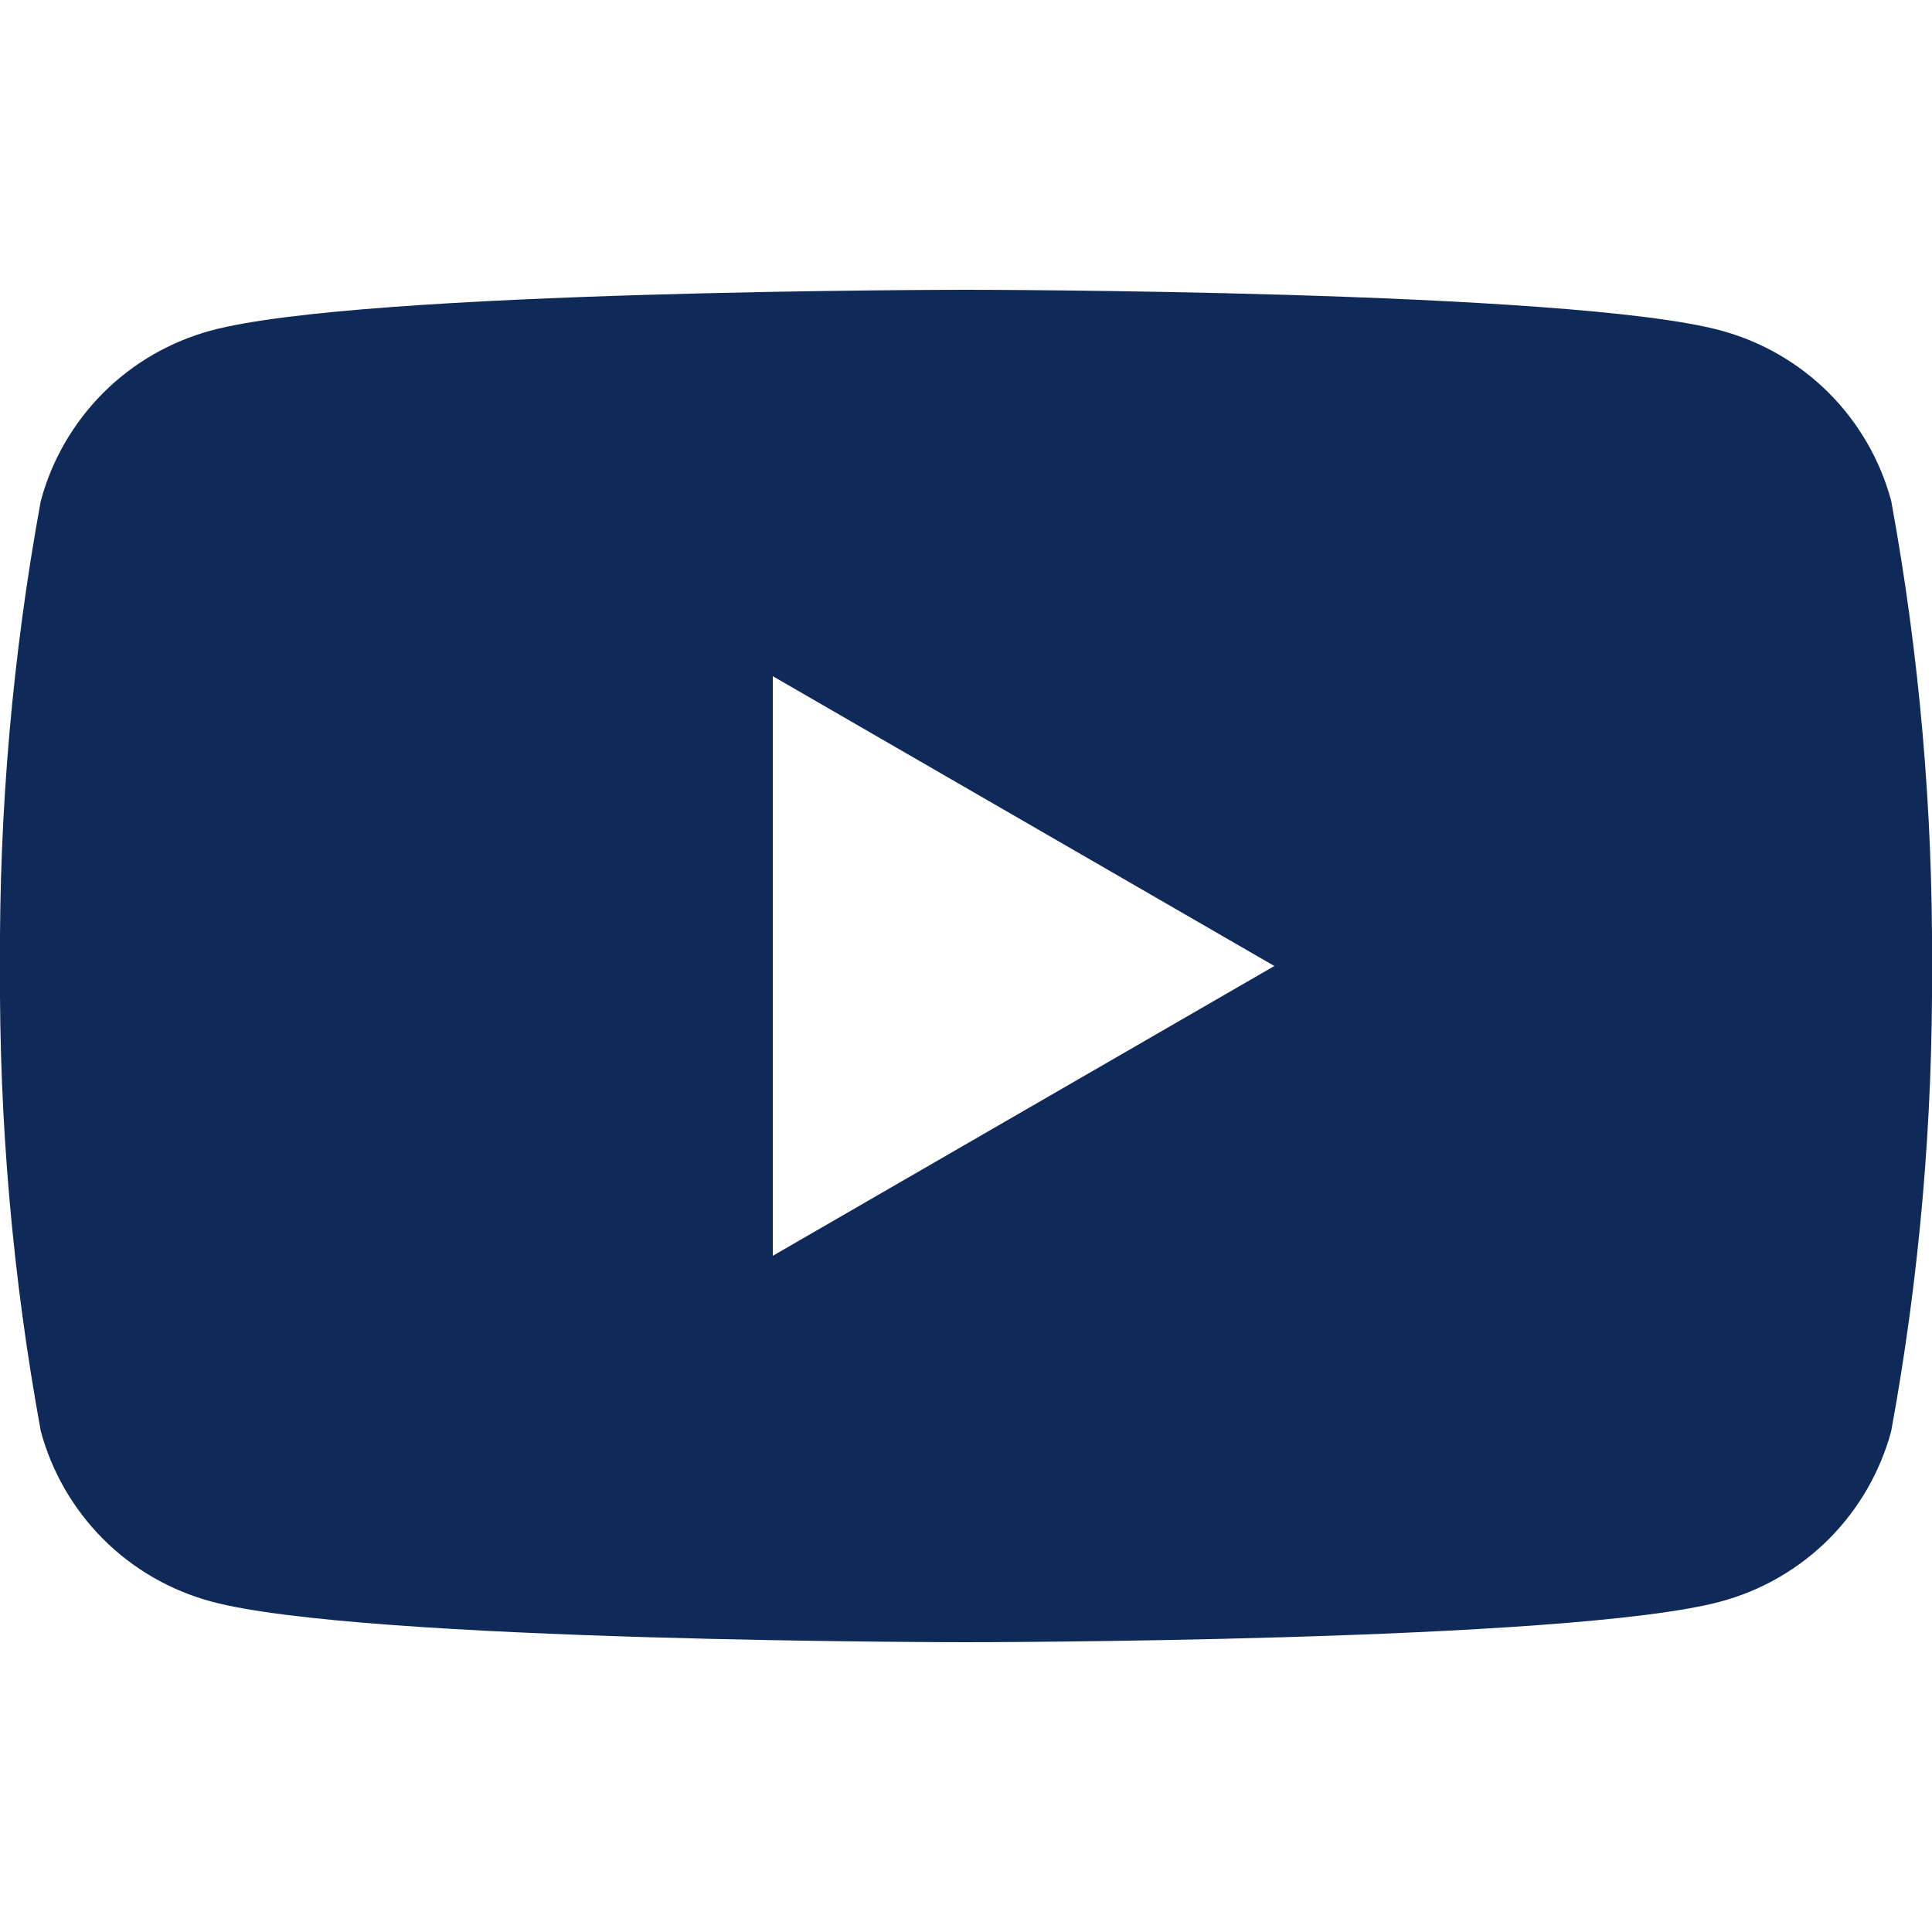 <svg width="18" height="18" viewBox="0 0 18 18" fill="none" xmlns="http://www.w3.org/2000/svg">
<path d="M17.62 4.667C17.518 4.287 17.317 3.94 17.039 3.661C16.76 3.382 16.413 3.182 16.032 3.079C14.631 2.7 9 2.7 9 2.7C9 2.7 3.369 2.7 1.968 3.079C1.587 3.182 1.24 3.382 0.961 3.661C0.683 3.94 0.482 4.287 0.38 4.667C0.118 6.096 -0.009 7.547 0 9C-0.009 10.453 0.118 11.904 0.38 13.333C0.482 13.713 0.683 14.06 0.961 14.339C1.24 14.618 1.587 14.818 1.968 14.921C3.369 15.3 9 15.3 9 15.3C9 15.3 14.631 15.3 16.032 14.921C16.413 14.818 16.76 14.618 17.039 14.339C17.317 14.06 17.518 13.713 17.62 13.333C17.882 11.904 18.009 10.453 18 9C18.009 7.547 17.882 6.096 17.62 4.667ZM7.2 11.7V6.3L11.873 9L7.2 11.7Z" fill="#0F2A59"/>
</svg>
